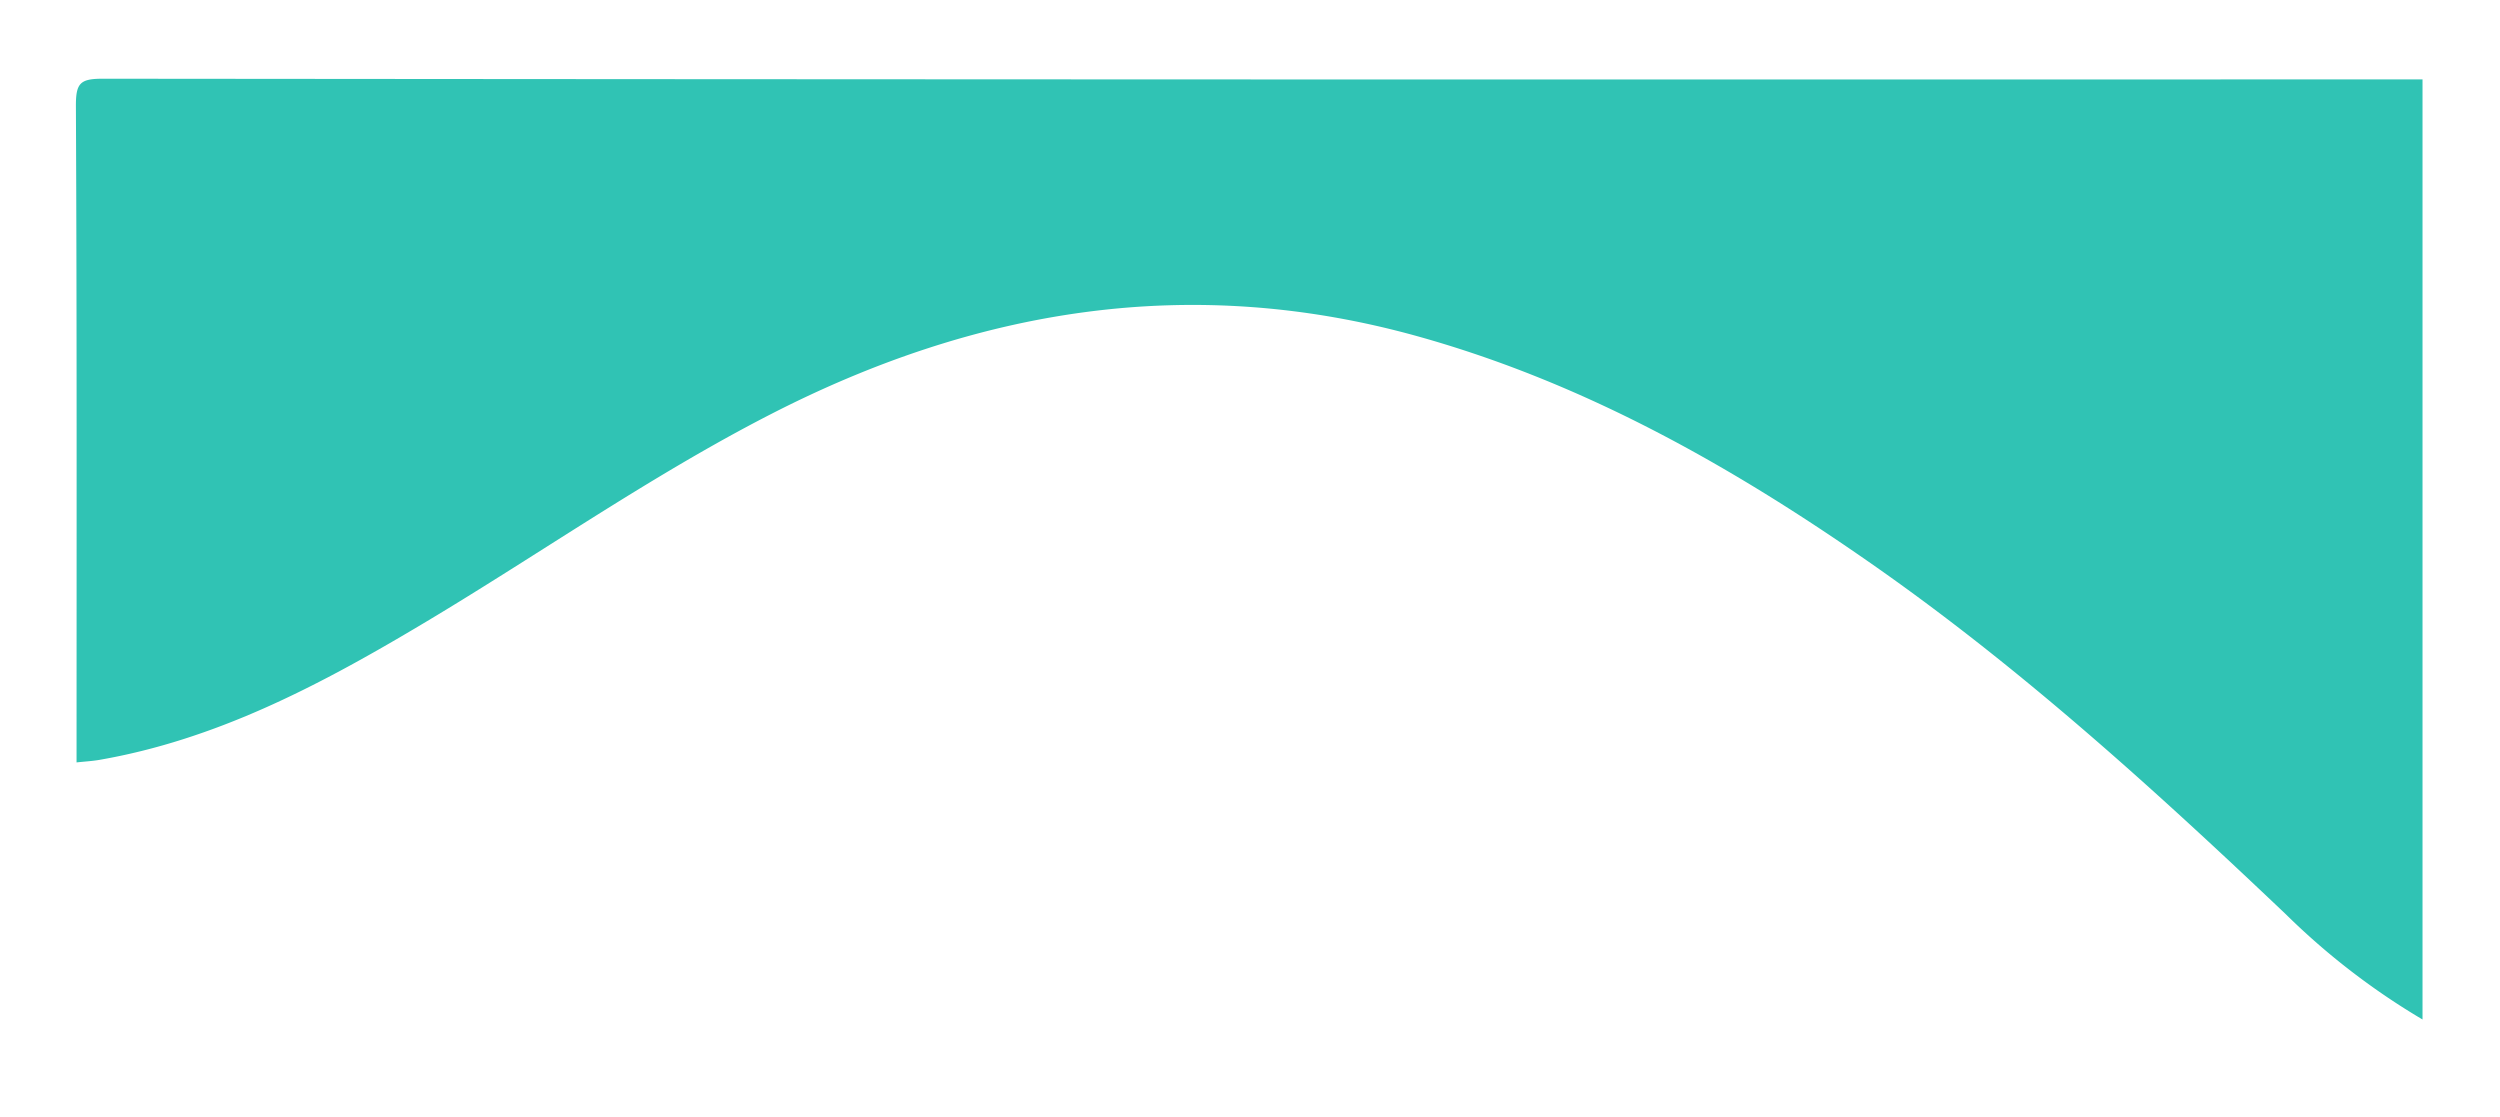 <svg id="Capa_1" data-name="Capa 1" xmlns="http://www.w3.org/2000/svg" viewBox="0 0 382.37 170.8"><defs><style>.cls-1{fill:#30c3b4;}</style></defs><path class="cls-1" d="M370.52,12.14V155.93a108.42,108.42,0,0,1-20.88-16.07c-19.73-18.73-39.8-37-62.11-52.73-21.82-15.35-44.77-28.46-70.69-35.69-34.75-9.69-67.61-4.23-99.22,12.05-18.77,9.66-36,21.88-54.1,32.59-15.18,9-30.71,17.09-48.36,20.15-1.14.19-2.3.25-3.45.38,0-33.5.06-67-.1-100.49,0-3.41.67-4.08,4.08-4.08Q193.11,12.21,370.52,12.14Z"/></svg>